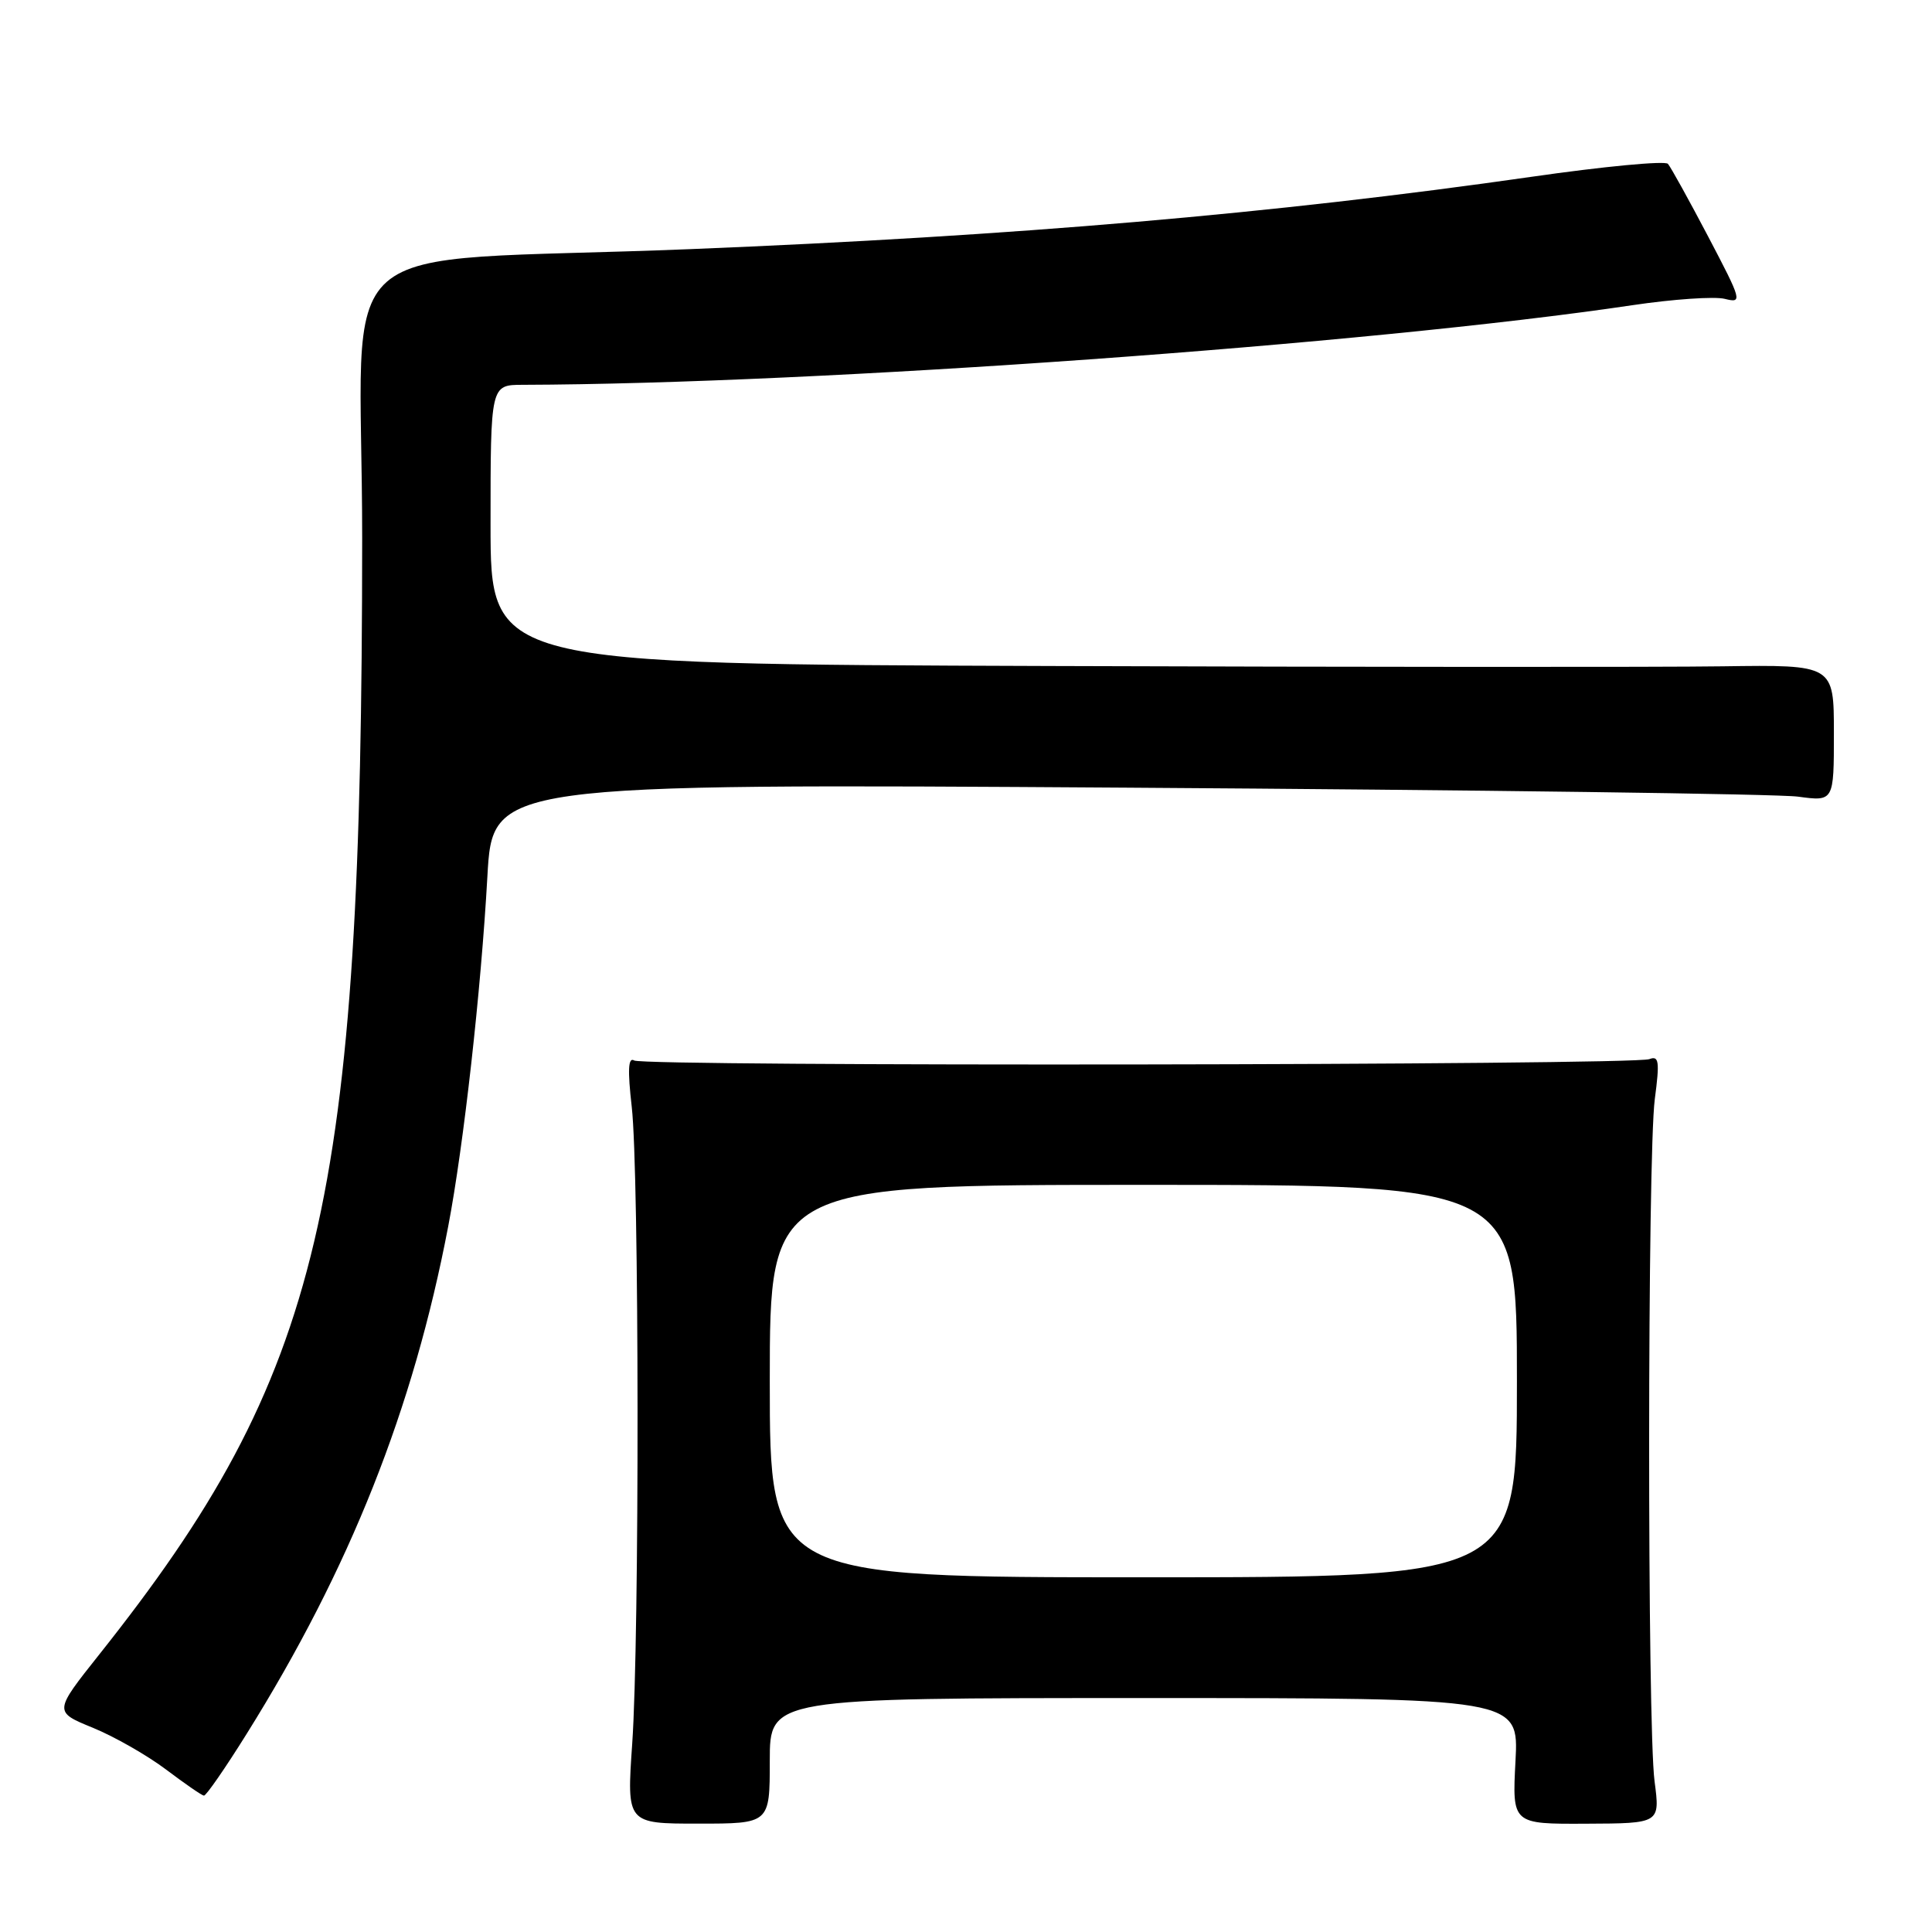 <?xml version="1.0" encoding="UTF-8" standalone="no"?>
<!DOCTYPE svg PUBLIC "-//W3C//DTD SVG 1.1//EN" "http://www.w3.org/Graphics/SVG/1.1/DTD/svg11.dtd" >
<svg xmlns="http://www.w3.org/2000/svg" xmlns:xlink="http://www.w3.org/1999/xlink" version="1.1" viewBox="0 0 256 256">
 <g >
 <path fill="currentColor"
d=" M 102.00 233.32 C 102.00 225.00 102.00 225.00 151.63 225.00 C 201.25 225.00 201.25 225.00 200.81 233.35 C 200.37 241.70 200.37 241.70 210.17 241.65 C 219.97 241.61 219.97 241.61 219.24 236.05 C 218.26 228.67 218.29 153.11 219.27 145.63 C 219.93 140.64 219.82 139.85 218.55 140.34 C 216.41 141.16 85.35 141.34 84.03 140.52 C 83.24 140.03 83.15 141.77 83.71 146.67 C 84.70 155.27 84.75 216.95 83.77 231.07 C 83.04 241.64 83.04 241.64 92.52 241.64 C 102.00 241.64 102.00 241.64 102.00 233.32 Z  M 32.68 229.75 C 46.37 207.84 54.77 186.70 59.39 162.50 C 61.44 151.77 63.74 131.26 64.58 116.16 C 65.27 103.83 65.27 103.83 149.38 104.37 C 195.65 104.67 235.64 105.20 238.25 105.56 C 243.00 106.20 243.00 106.20 243.00 97.14 C 243.00 88.08 243.00 88.08 228.25 88.29 C 220.14 88.41 180.09 88.39 139.25 88.25 C 65.00 88.00 65.00 88.00 65.00 69.50 C 65.00 51.00 65.00 51.00 69.25 50.99 C 108.41 50.87 181.44 45.63 216.30 40.44 C 221.68 39.64 227.19 39.26 228.54 39.60 C 230.91 40.19 230.83 39.90 226.35 31.36 C 223.79 26.49 221.39 22.15 221.01 21.71 C 220.64 21.28 212.49 22.05 202.91 23.43 C 168.78 28.32 134.57 31.27 91.50 33.01 C 42.14 35.00 48.00 29.83 47.99 71.34 C 47.97 159.66 42.69 182.06 13.15 219.23 C 7.12 226.82 7.12 226.82 12.31 228.94 C 15.16 230.11 19.52 232.60 22.00 234.47 C 24.48 236.34 26.73 237.90 27.02 237.93 C 27.30 237.97 29.85 234.29 32.68 229.75 Z  M 102.00 183.00 C 102.00 157.00 102.00 157.00 151.50 157.00 C 201.00 157.00 201.00 157.00 201.00 183.00 C 201.00 209.00 201.00 209.00 151.50 209.00 C 102.00 209.00 102.00 209.00 102.00 183.00 Z "/>
</g>
</svg>